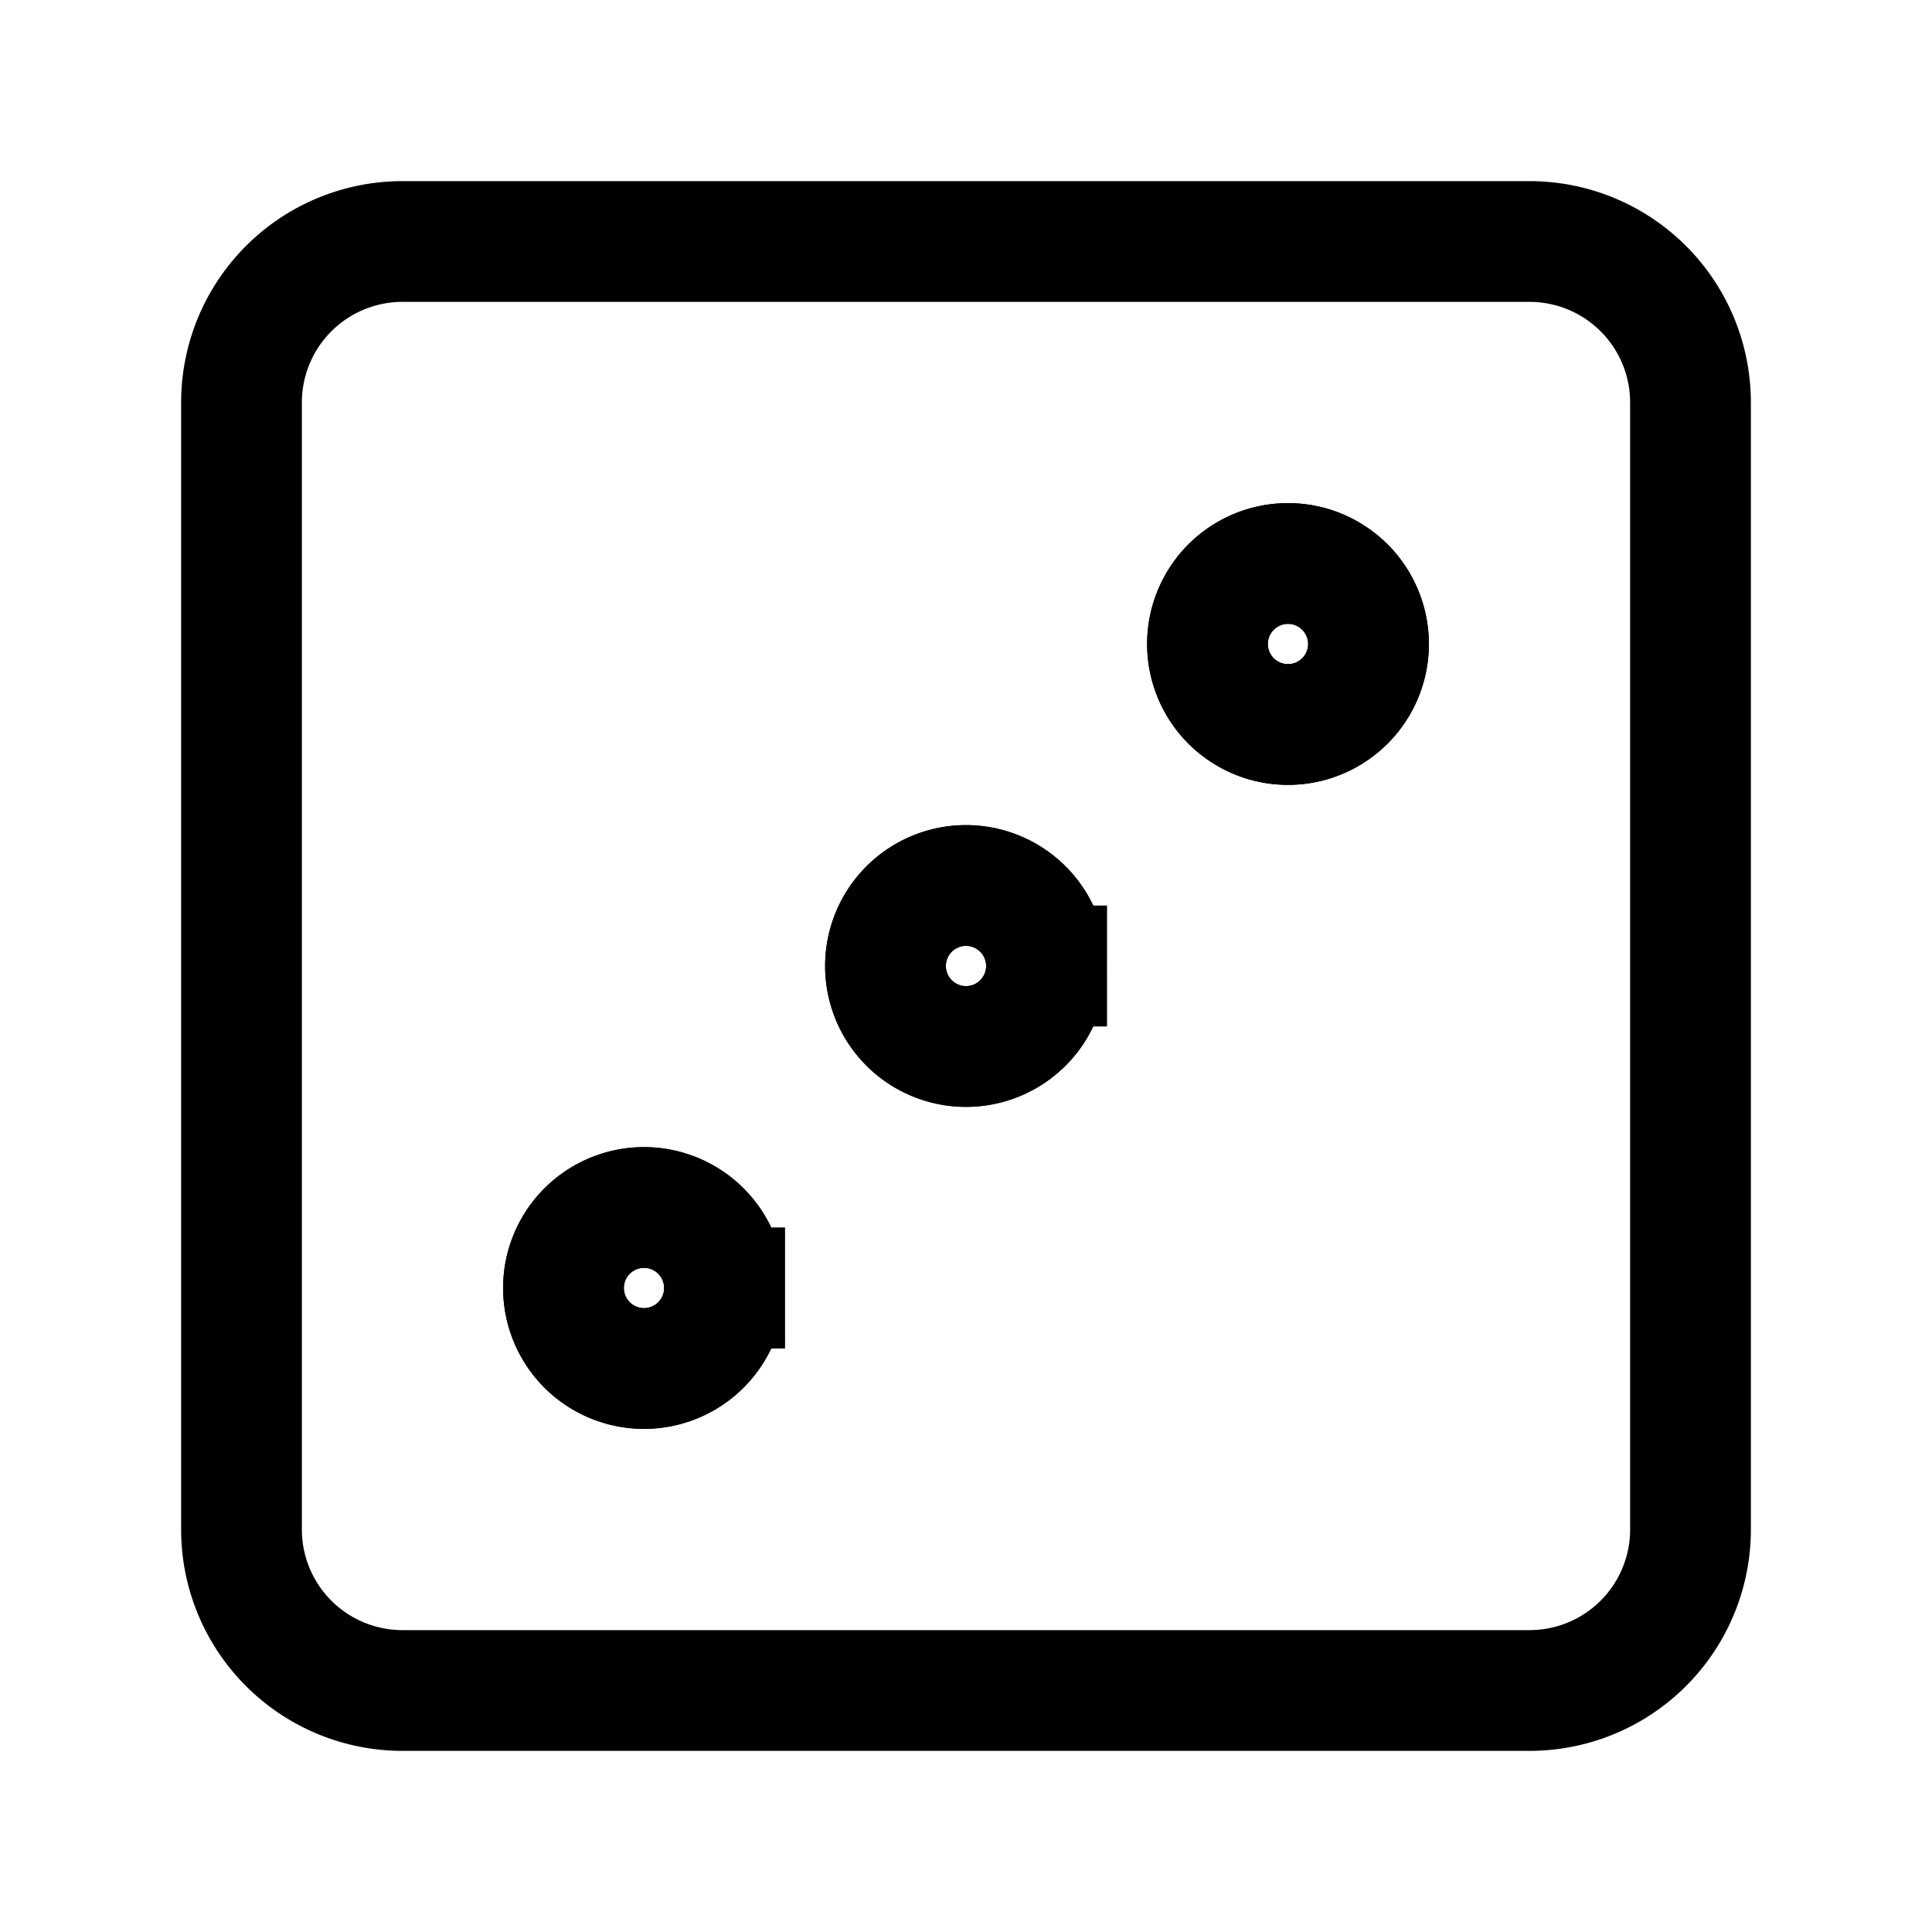 <svg xmlns="http://www.w3.org/2000/svg" fill="none" viewBox="0 0 24 24" stroke-width="1.5" stroke="currentColor" aria-hidden="true" data-slot="icon">
  <path d="M17 8a1 1 0 1 1-2 0 1 1 0 0 1 2 0Zm-4 4a1 1 0 1 1-2 0 1 1 0 0 1 2 0Zm-4 4a1 1 0 1 1-2 0 1 1 0 0 1 2 0Z"/>
  <path d="M3 5a2 2 0 0 1 2-2h14a2 2 0 0 1 2 2v14a2 2 0 0 1-2 2H5a2 2 0 0 1-2-2V5Z"/>
  <path d="M17 8a1 1 0 1 1-2 0 1 1 0 0 1 2 0Zm-4 4a1 1 0 1 1-2 0 1 1 0 0 1 2 0Zm-4 4a1 1 0 1 1-2 0 1 1 0 0 1 2 0Z"/>
</svg>
